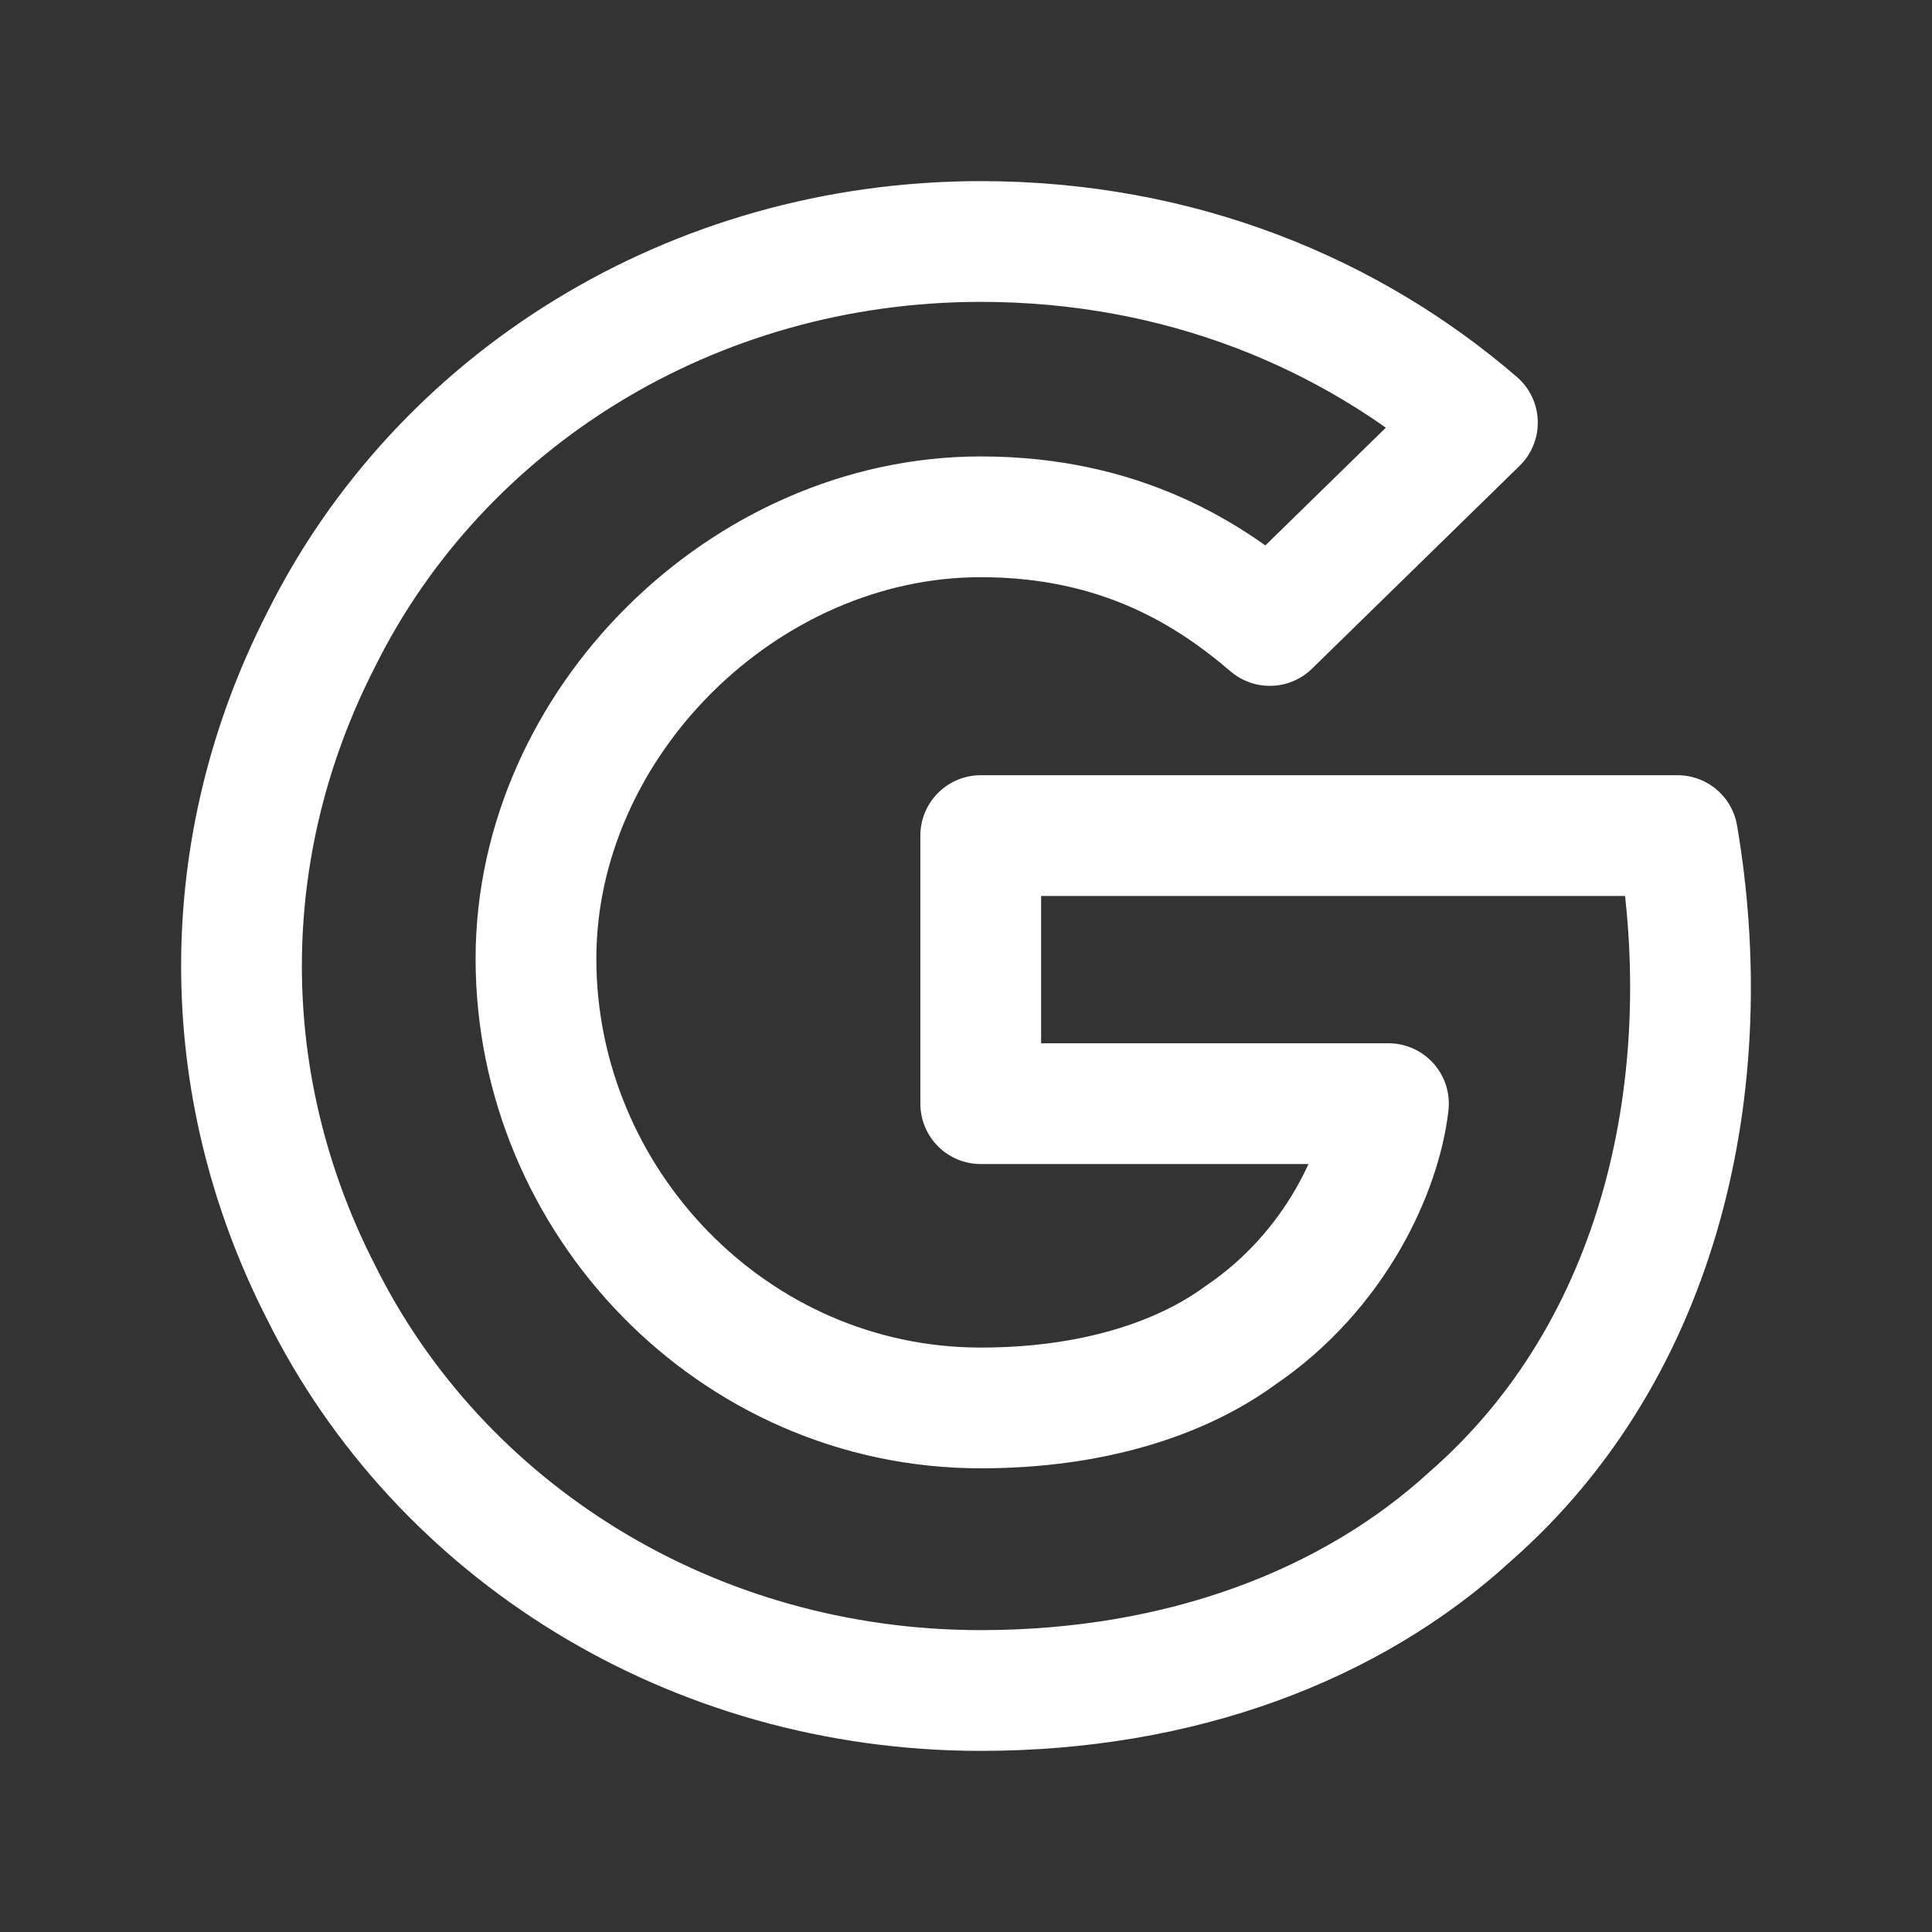<svg width="24" height="24" viewBox="0 0 24 24" fill="none" xmlns="http://www.w3.org/2000/svg">
<rect x="0" y="0" width="24" height="24" fill="#333333" stroke="none"/>
<path d="M20.839 10.38H12.183V13.71H17.248C17.156 14.52 16.603 15.78 15.406 16.59C14.669 17.13 13.564 17.49 12.183 17.49C9.104 17.49 6.658 14.918 6.658 11.91C6.658 8.987 9.243 6.42 12.183 6.42C13.933 6.42 15.038 7.14 15.774 7.77L18.353 5.25C16.787 3.9 14.669 3 12.183 3C8.592 3 5.461 4.98 3.987 7.95C2.671 10.524 2.671 13.476 3.987 16.05C5.461 19.02 8.592 21 12.183 21C14.669 21 16.787 20.19 18.261 18.84C20.662 16.741 21.356 13.413 20.839 10.38Z" stroke="white" stroke-width="1.5" stroke-miterlimit="10" stroke-linecap="round" stroke-linejoin="round"/>
</svg>
